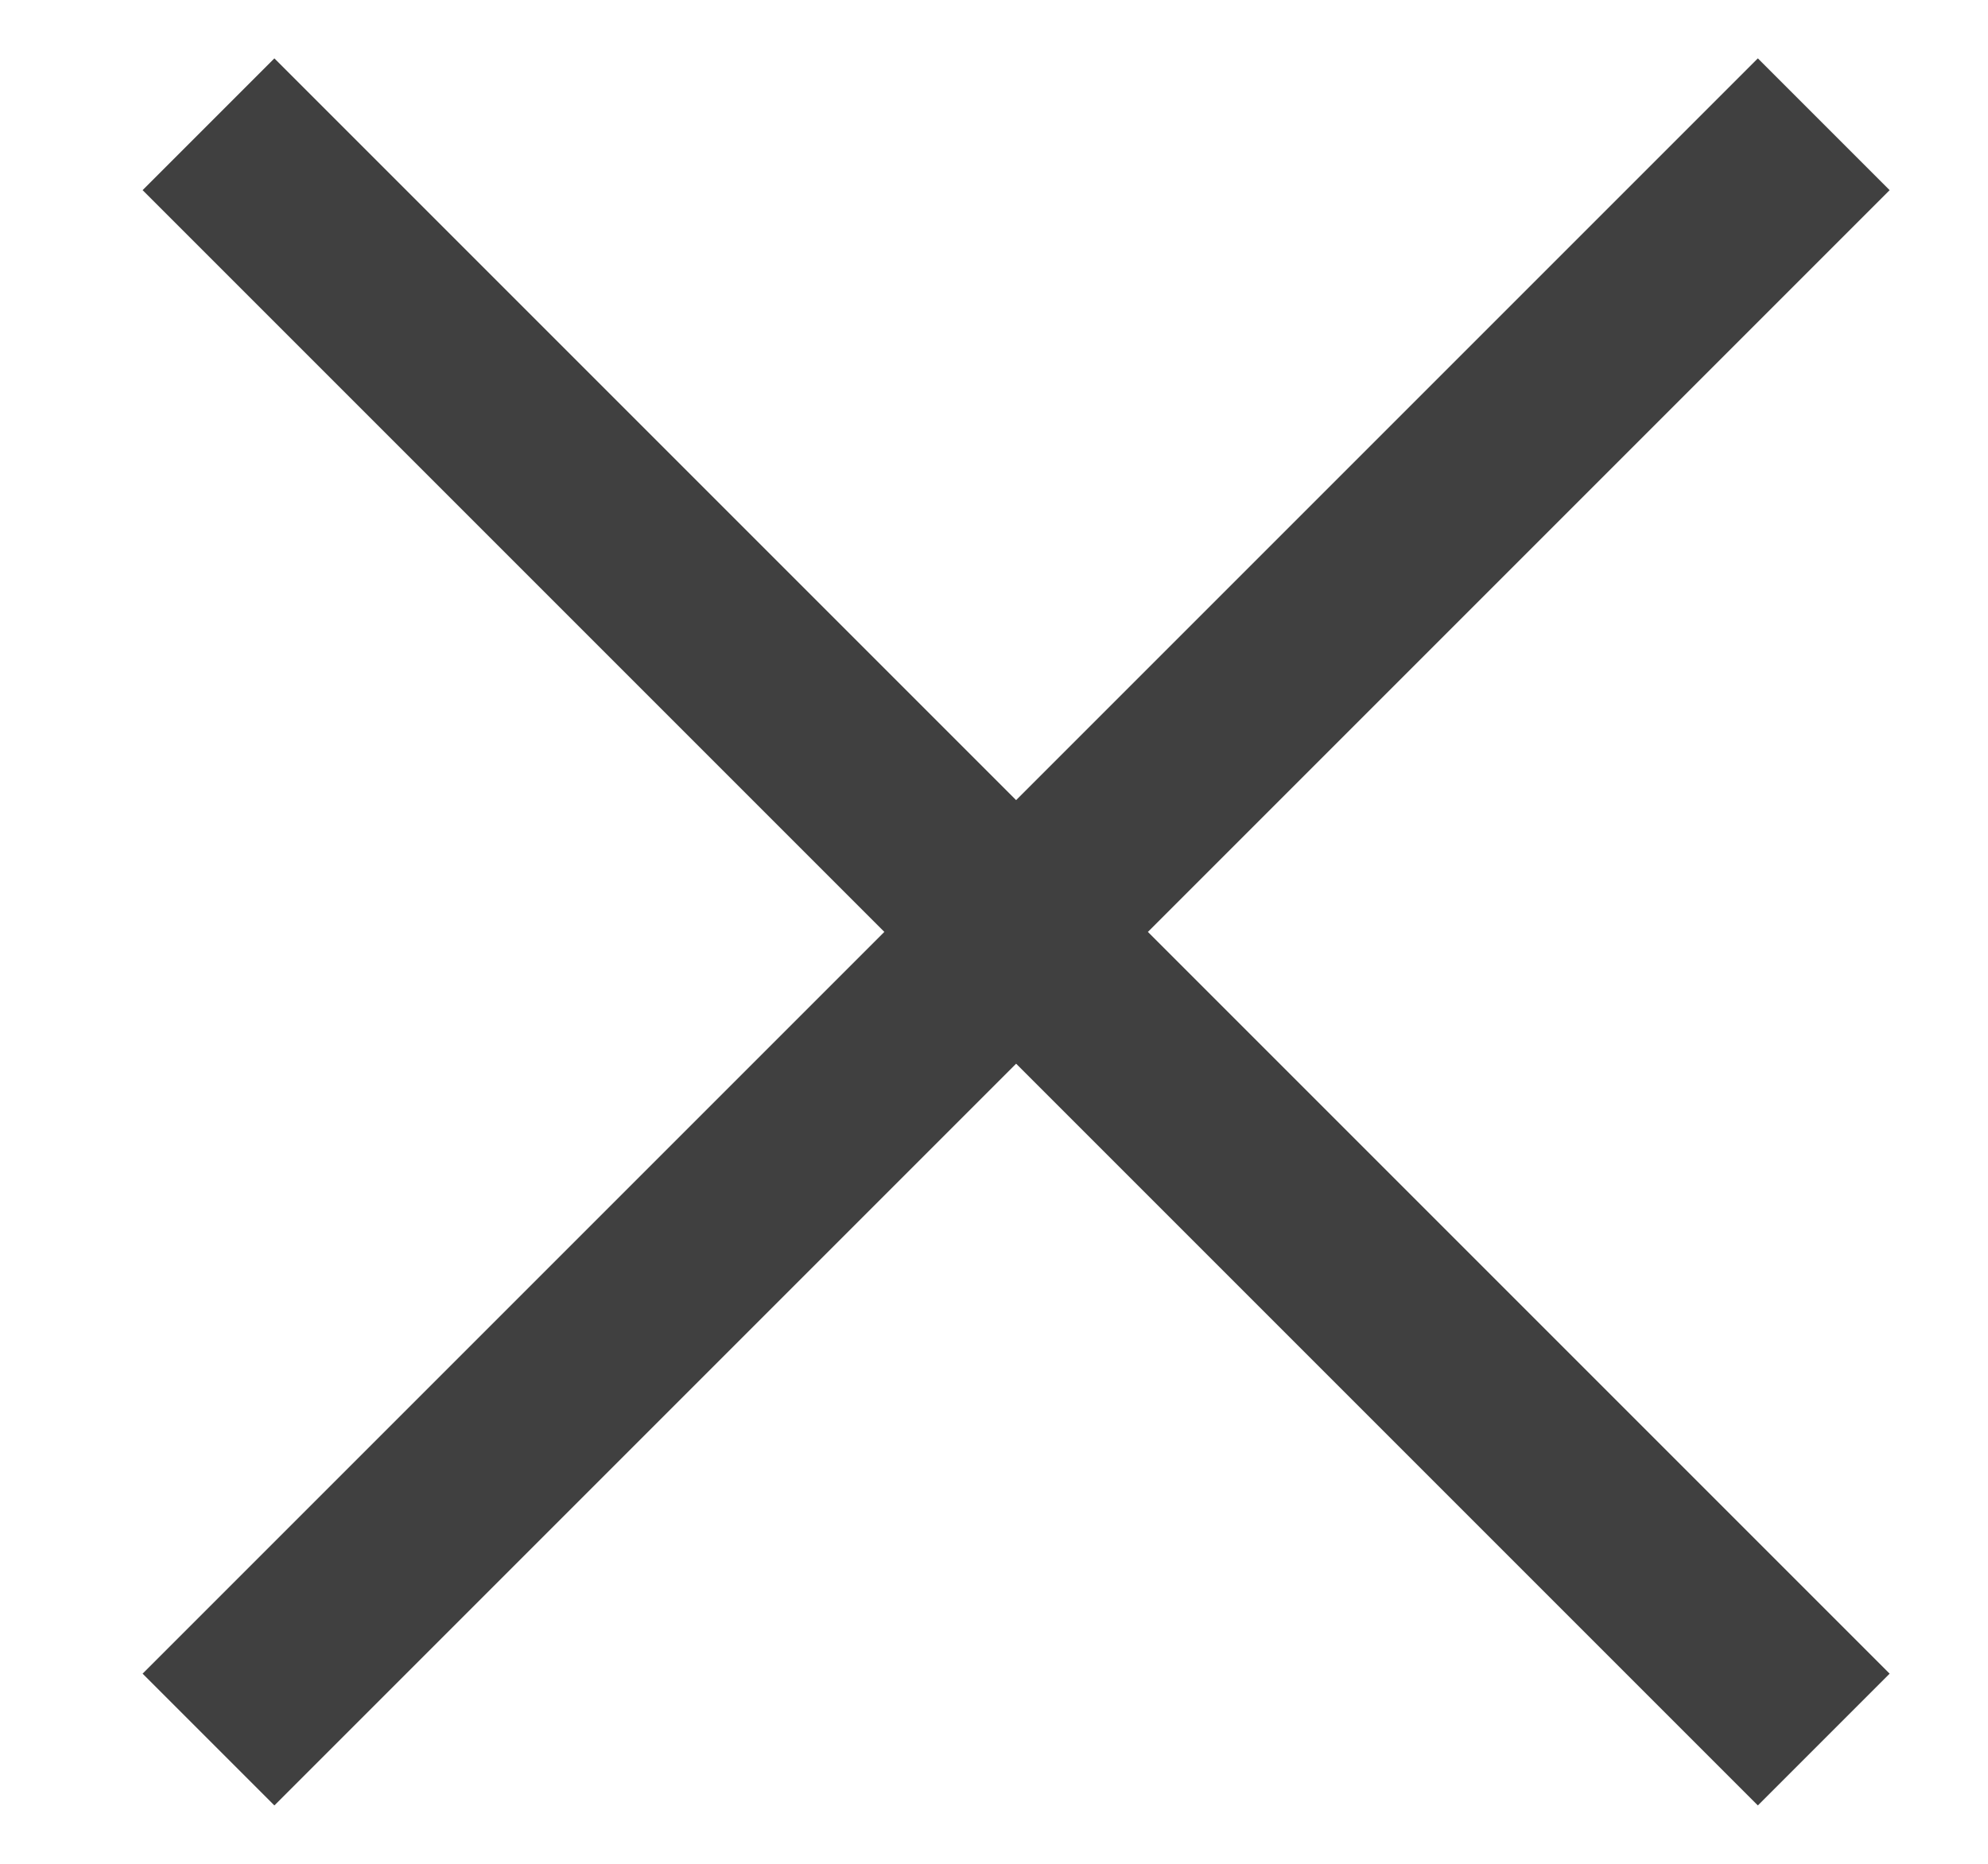 <svg width="16" height="15" viewBox="0 0 16 15" fill="none" xmlns="http://www.w3.org/2000/svg">
<path d="M1.678 1L14.678 14M1.678 14L14.678 1" stroke="#404040" stroke-width="1.5" stroke-miterlimit="10"/>
</svg>
